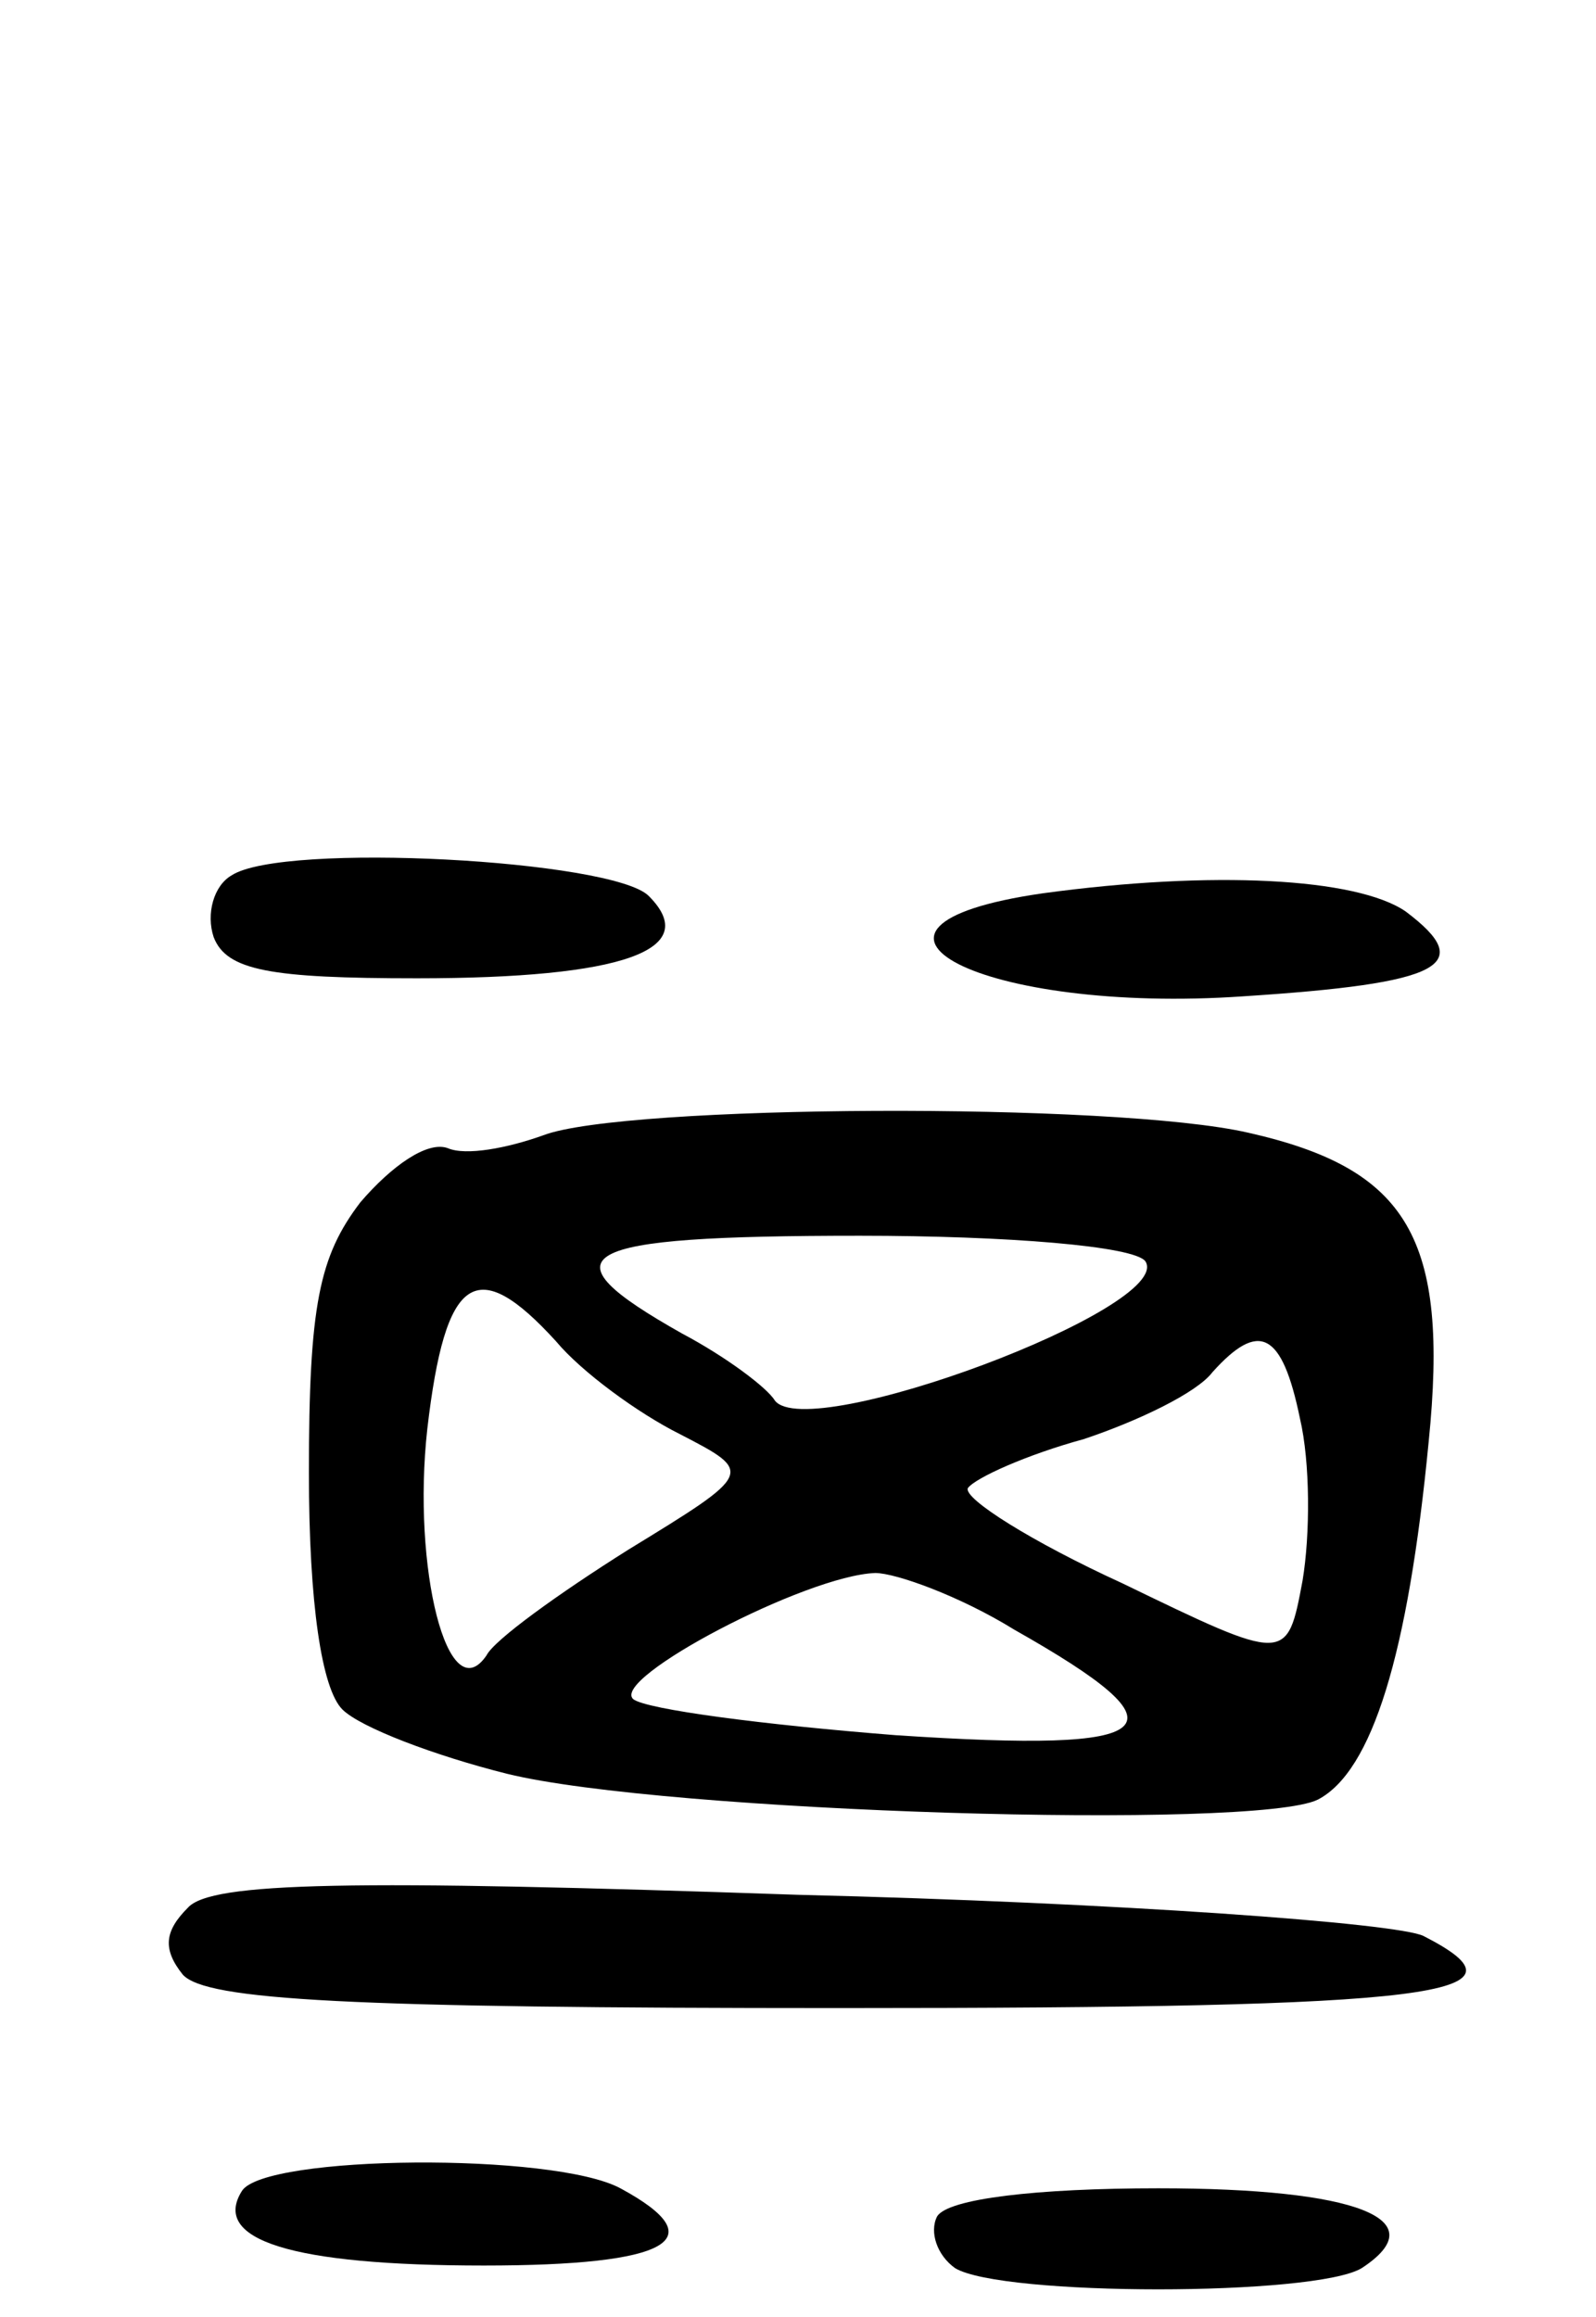 <svg version="1.0" xmlns="http://www.w3.org/2000/svg"
 width="62pt" height="90pt" viewBox="0 0 62 90"
 preserveAspectRatio="xMidYMid meet">
<g transform="translate(0,90) scale(0.1,-0.1)"
fill="#000000" stroke="none">
<path d="M90 560 c-7 -4 -10 -15 -7 -24 5 -13 22 -16 79 -16 80 0 111 11 90
32 -14 14 -142 21 -162 8z"/>
<path d="M405 553 c-90 -13 -23 -47 78 -40 77 5 91 12 63 33 -19 13 -75 16
-141 7z"/>
<path d="M211 459 c-14 -5 -30 -8 -37 -5 -8 3 -22 -7 -34 -21 -16 -21 -20 -40
-20 -105 0 -51 5 -84 13 -92 7 -7 36 -18 64 -25 61 -15 291 -22 315 -10 21 11
35 56 43 139 8 79 -8 106 -70 120 -52 12 -243 11 -274 -1z m234 -49 c11 -18
-131 -71 -144 -54 -3 5 -19 17 -36 26 -55 31 -43 38 69 38 57 0 107 -4 111
-10z m-229 -31 c10 -12 32 -28 48 -36 29 -15 29 -15 -20 -45 -27 -17 -52 -35
-55 -41 -15 -22 -29 34 -23 88 7 60 19 68 50 34z m289 -30 c4 -17 4 -45 1 -63
-6 -32 -6 -32 -70 -1 -35 16 -62 33 -60 37 3 4 23 13 45 19 21 7 44 18 50 26
18 20 27 16 34 -18z m-111 -82 c69 -39 59 -48 -46 -41 -51 4 -97 10 -102 14
-9 8 67 48 94 49 8 0 33 -9 54 -22z"/>
<path d="M73 159 c-9 -9 -10 -16 -2 -26 9 -10 65 -13 255 -13 234 0 272 5 227
28 -10 5 -119 13 -243 16 -174 6 -228 5 -237 -5z"/>
<path d="M94 49 c-12 -19 19 -29 94 -29 72 0 90 10 53 30 -26 14 -138 13 -147
-1z"/>
<path d="M364 39 c-3 -6 0 -15 7 -20 18 -11 140 -11 158 0 29 19 -2 31 -79 31
-47 0 -82 -4 -86 -11z"/>
</g>
</svg>
